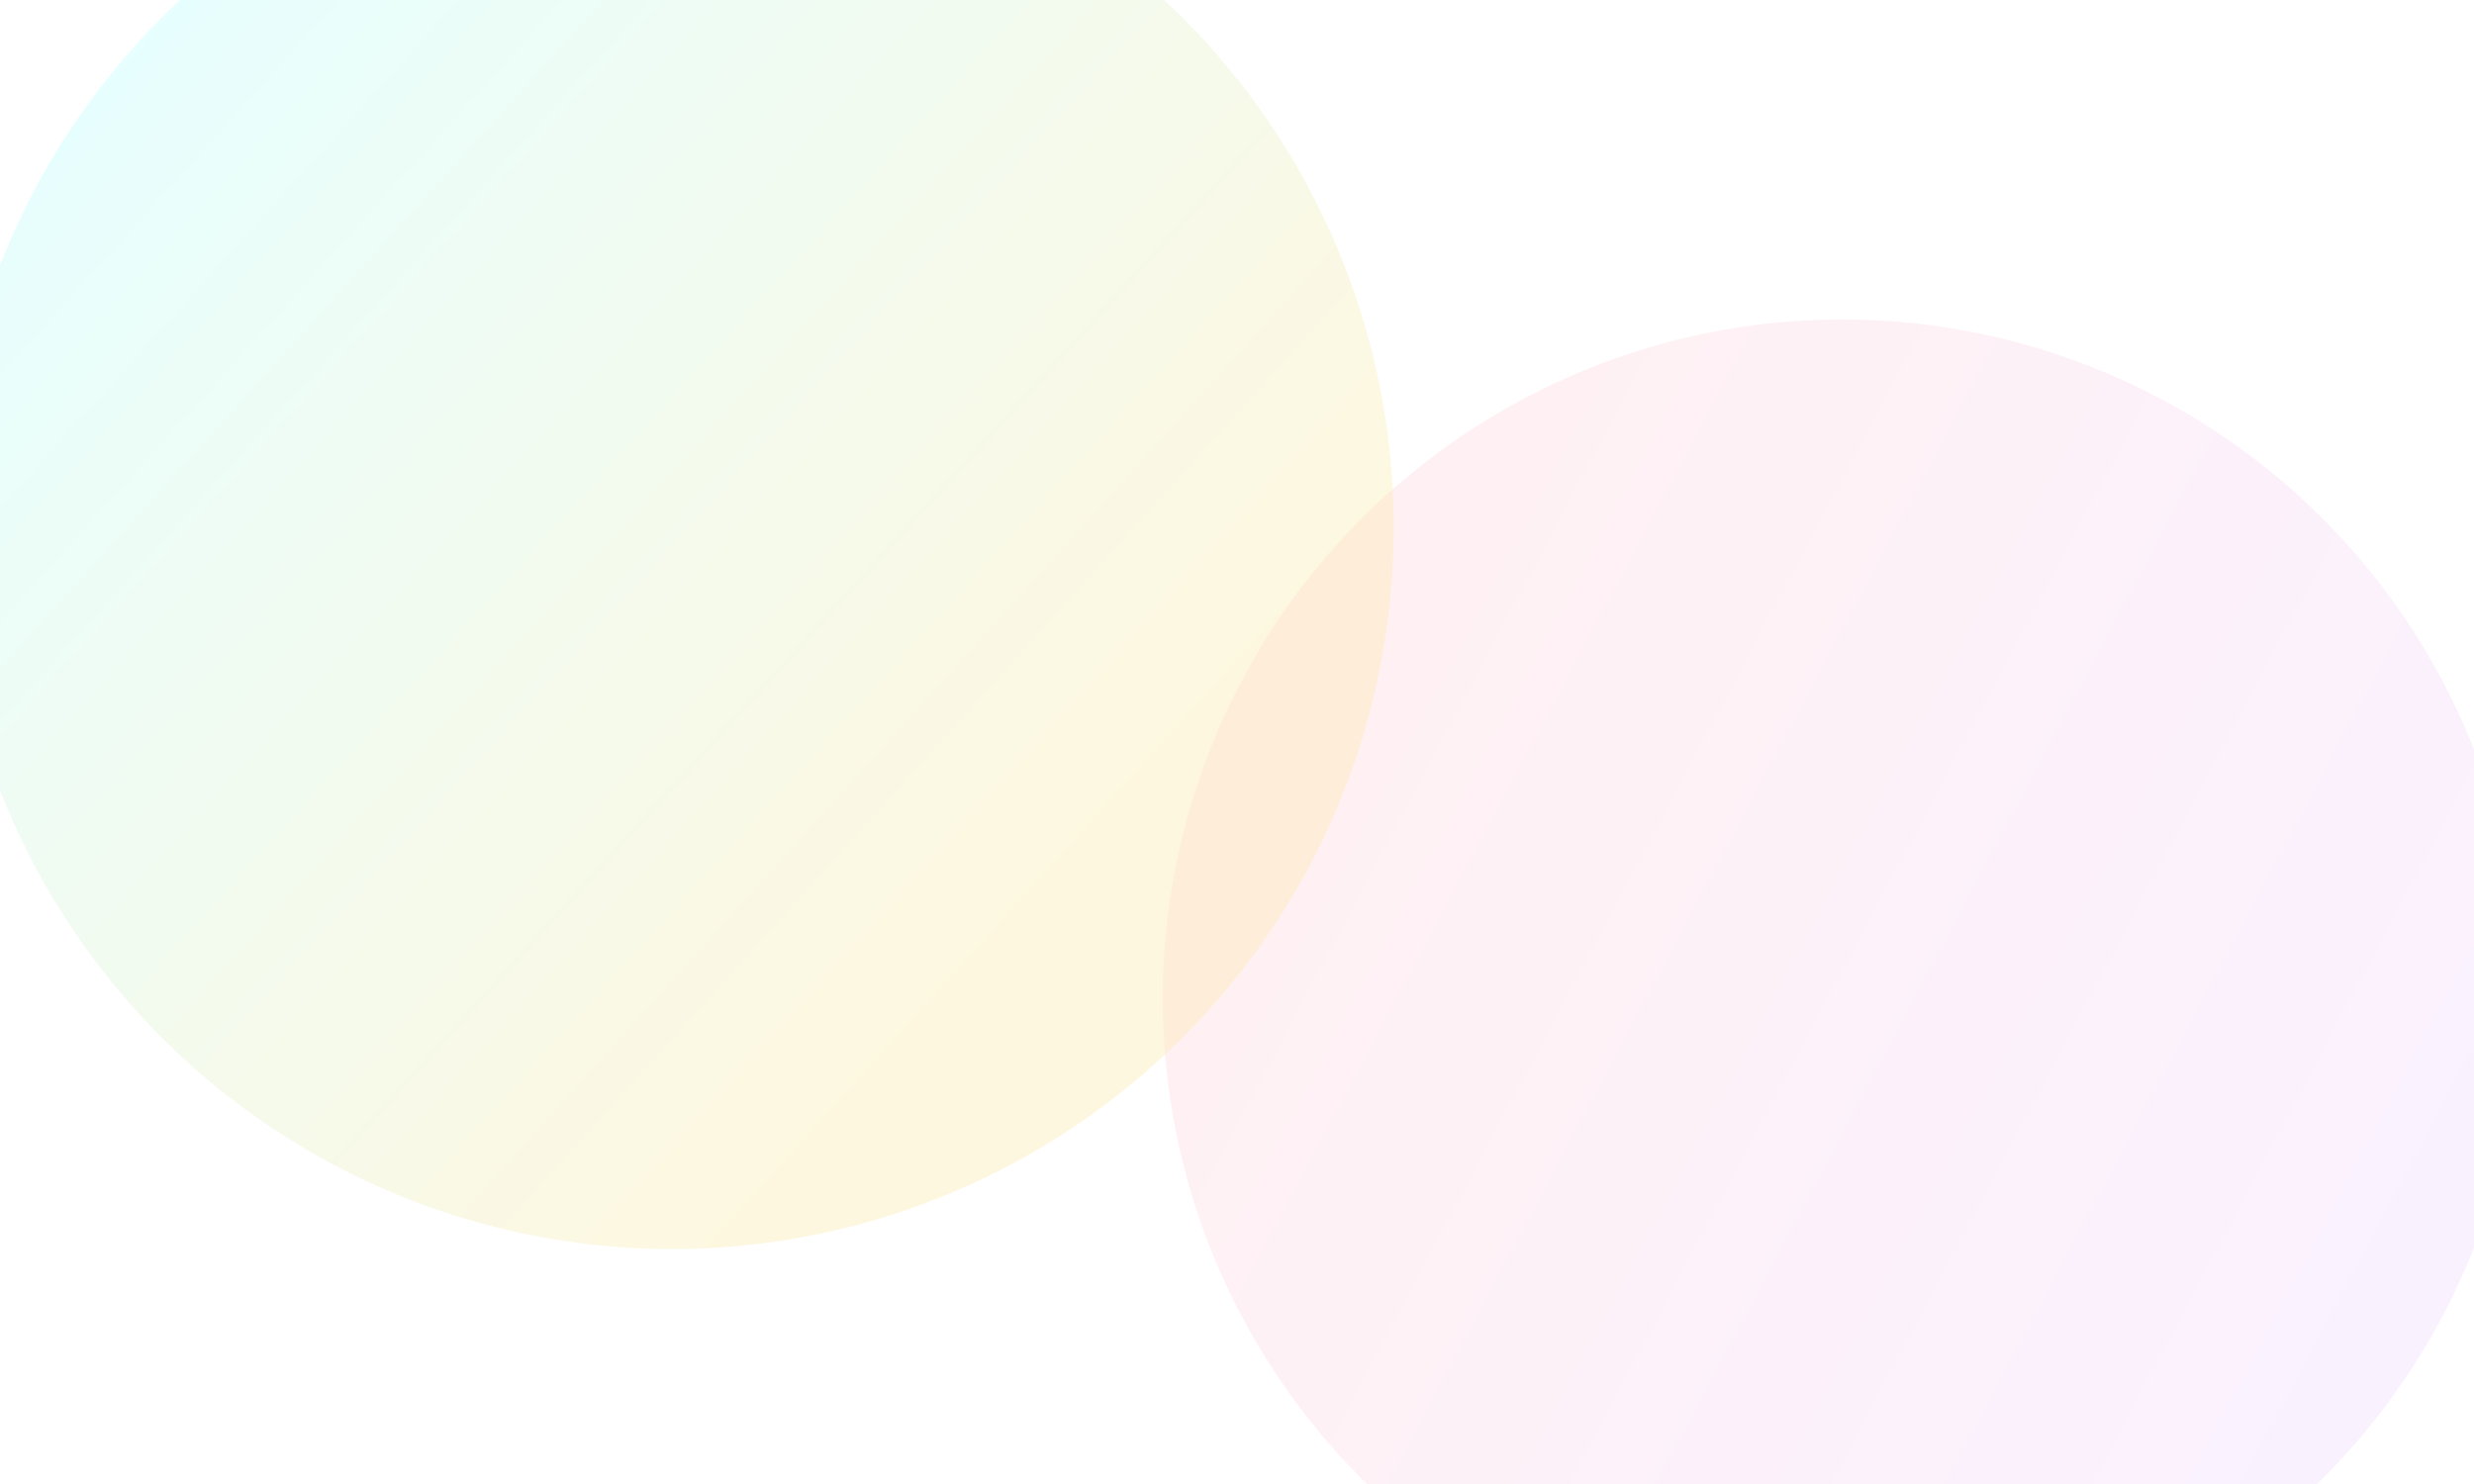 <svg width="1200" height="720" viewBox="0 0 1200 720" fill="none" xmlns="http://www.w3.org/2000/svg">
<g clip-path="url(#clip0)">
<rect width="1200" height="720" fill="white"/>
<g opacity="0.2" filter="url(#filter0_f)">
<circle cx="893.5" cy="484.5" r="329.5" fill="url(#paint0_linear)"/>
</g>
<g opacity="0.3" filter="url(#filter1_f)">
<circle cx="326" cy="256" r="350" fill="url(#paint1_linear)"/>
</g>
</g>
<defs>
<filter id="filter0_f" x="264" y="-145" width="1259" height="1259" filterUnits="userSpaceOnUse" color-interpolation-filters="sRGB">
<feFlood flood-opacity="0" result="BackgroundImageFix"/>
<feBlend mode="normal" in="SourceGraphic" in2="BackgroundImageFix" result="shape"/>
<feGaussianBlur stdDeviation="150" result="effect1_foregroundBlur"/>
</filter>
<filter id="filter1_f" x="-324" y="-394" width="1300" height="1300" filterUnits="userSpaceOnUse" color-interpolation-filters="sRGB">
<feFlood flood-opacity="0" result="BackgroundImageFix"/>
<feBlend mode="normal" in="SourceGraphic" in2="BackgroundImageFix" result="shape"/>
<feGaussianBlur stdDeviation="150" result="effect1_foregroundBlur"/>
</filter>
<linearGradient id="paint0_linear" x1="646.825" y1="405.276" x2="1150.98" y2="673.557" gradientUnits="userSpaceOnUse">
<stop stop-color="#FF9FB0" stop-opacity="0.72"/>
<stop offset="1" stop-color="#D693FF" stop-opacity="0.62"/>
</linearGradient>
<linearGradient id="paint1_linear" x1="535.745" y1="409.643" x2="76.729" y2="-4.747" gradientUnits="userSpaceOnUse">
<stop stop-color="#FBE596"/>
<stop offset="1" stop-color="#AEFEFE"/>
</linearGradient>
<clipPath id="clip0">
<rect width="1200" height="720" fill="white"/>
</clipPath>
</defs>
</svg>
